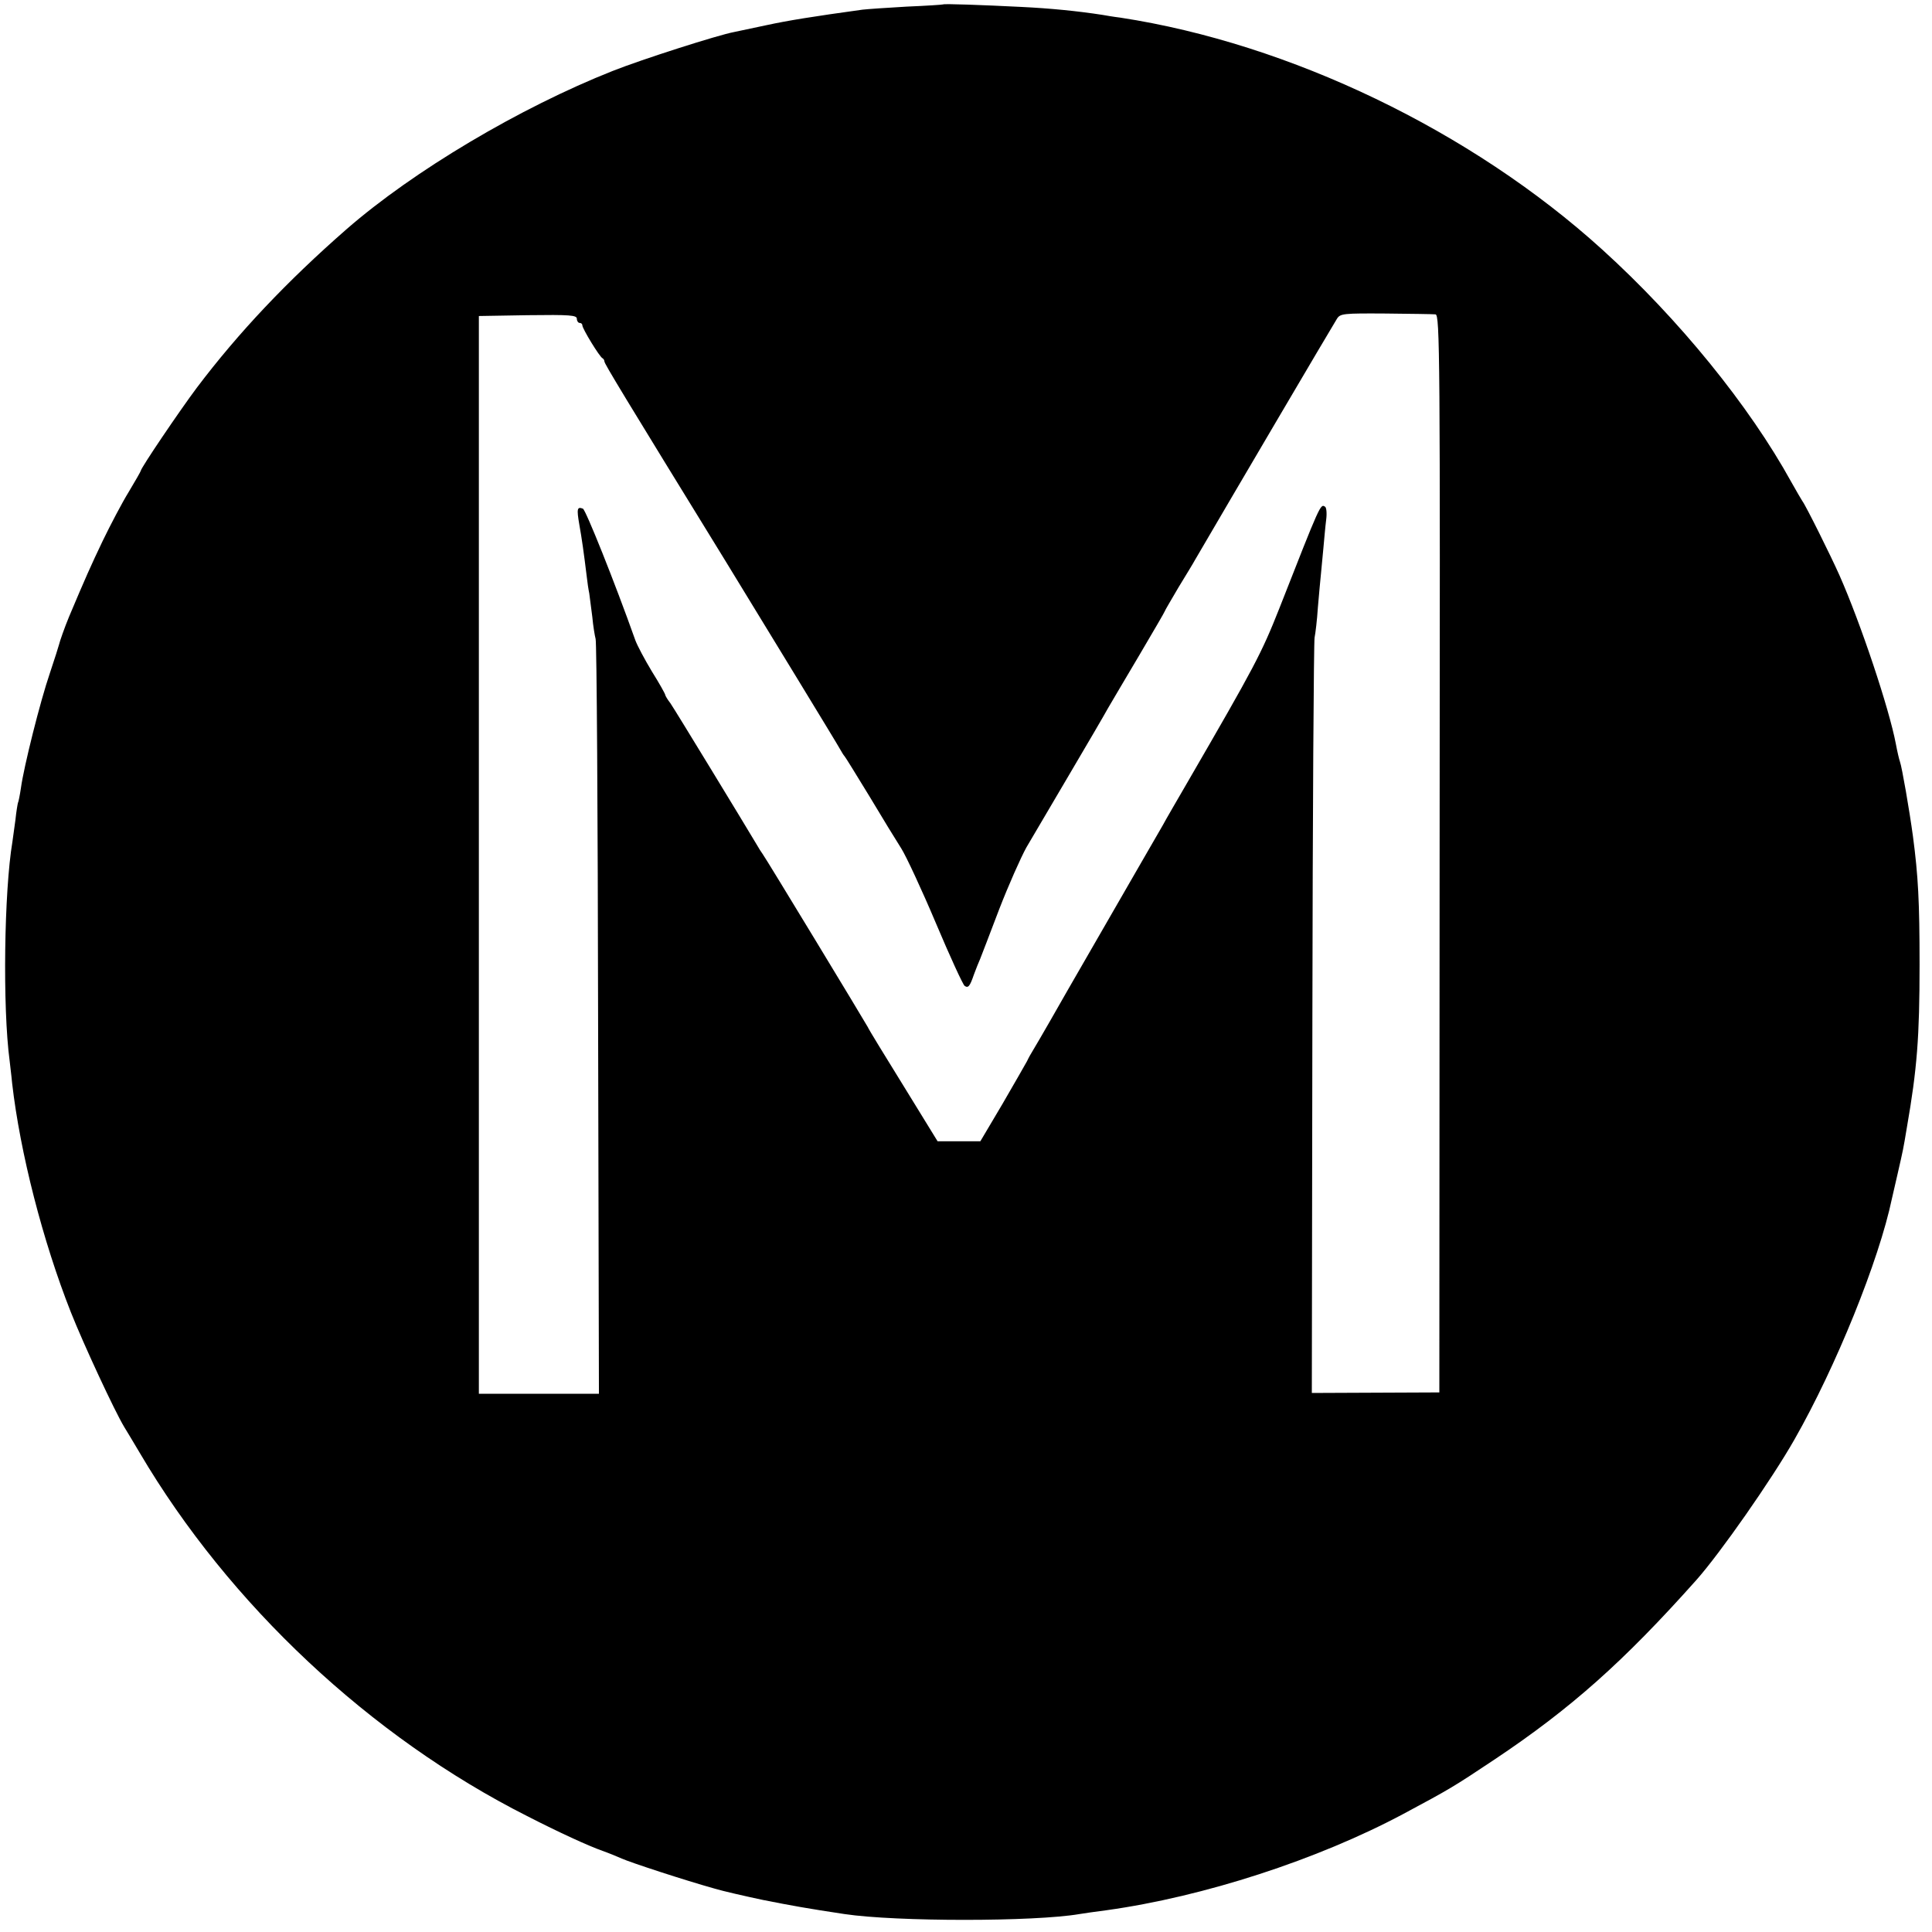 <?xml version="1.0" standalone="no"?>
<!DOCTYPE svg PUBLIC "-//W3C//DTD SVG 20010904//EN"
 "http://www.w3.org/TR/2001/REC-SVG-20010904/DTD/svg10.dtd">
<svg version="1.0" xmlns="http://www.w3.org/2000/svg"
 width="700pt" height="700pt" viewBox="0 0 700 700"
 preserveAspectRatio="xMidYMid meet">
<g transform="translate(0,700) scale(0.1,-0.1)"
fill="#000000" stroke="none">
<path d="M3417 6984 c-1 -1 -60 -5 -132 -8 -71 -4 -143 -9 -160 -11 -181 -25
-268 -39 -347 -56 -51 -11 -104 -22 -118 -25 -59 -11 -334 -99 -440 -141 -336
-133 -722 -362 -965 -574 -215 -188 -391 -374 -542 -574 -60 -80 -203 -291
-203 -301 0 -2 -20 -37 -44 -77 -24 -39 -66 -119 -94 -177 -43 -90 -63 -135
-122 -275 -15 -36 -34 -90 -36 -100 -1 -5 -16 -52 -33 -103 -36 -105 -95 -342
-105 -416 -4 -27 -9 -52 -11 -55 -1 -3 -6 -31 -9 -61 -4 -30 -9 -66 -11 -80
-30 -178 -36 -600 -10 -794 1 -12 6 -48 9 -81 29 -252 111 -572 213 -830 46
-116 158 -357 193 -415 5 -8 31 -51 57 -95 323 -548 835 -1028 1403 -1315 115
-59 222 -108 273 -126 20 -7 52 -20 70 -28 31 -14 226 -78 337 -109 30 -9 109
-27 175 -41 106 -21 162 -31 295 -51 188 -28 687 -28 851 0 13 2 58 9 99 14
352 49 764 183 1075 349 168 90 180 97 330 197 277 185 468 355 731 650 87 98
273 364 356 510 150 263 306 648 353 873 2 9 11 49 20 87 9 39 18 79 20 90 2
11 9 47 14 80 37 212 46 328 46 590 0 229 -5 321 -24 465 -13 96 -40 251 -47
270 -3 8 -10 38 -15 65 -24 127 -127 436 -204 610 -31 70 -123 255 -135 270
-4 6 -22 37 -40 69 -152 276 -407 590 -685 842 -474 430 -1132 746 -1745 840
-25 3 -54 8 -65 10 -90 14 -191 24 -296 29 -139 7 -279 12 -282 9z m1784
-1123 c16 -1 17 -146 15 -1953 l-1 -1953 -231 -1 -231 -1 2 1356 c1 746 5
1367 8 1381 3 14 9 63 12 110 4 47 9 101 11 120 2 19 6 62 9 95 3 33 7 79 10
102 3 23 1 44 -4 47 -17 11 -16 13 -166 -369 -65 -164 -89 -209 -330 -625 -40
-69 -82 -141 -92 -160 -11 -19 -46 -80 -78 -135 -168 -291 -250 -434 -268
-465 -22 -39 -105 -184 -124 -215 -7 -11 -17 -29 -22 -40 -6 -11 -46 -81 -89
-155 l-80 -135 -77 0 -78 0 -123 200 c-68 110 -127 206 -130 214 -9 17 -370
613 -381 627 -4 5 -14 21 -22 35 -44 74 -296 488 -312 511 -11 14 -19 28 -19
31 0 3 -21 41 -48 84 -26 43 -53 94 -60 113 -76 214 -180 473 -190 477 -21 8
-23 0 -13 -58 9 -50 16 -99 27 -189 2 -19 6 -46 9 -60 2 -14 7 -52 11 -85 3
-33 9 -69 12 -80 4 -11 8 -631 9 -1377 l3 -1358 -217 0 -218 0 0 1953 0 1952
177 3 c154 2 178 0 178 -13 0 -8 5 -15 10 -15 6 0 10 -4 10 -9 0 -12 63 -115
73 -119 4 -2 7 -8 7 -12 0 -8 74 -130 440 -725 146 -239 404 -661 414 -680 6
-11 13 -22 16 -25 3 -3 43 -68 90 -145 46 -77 98 -162 116 -190 17 -27 74
-149 125 -270 51 -121 98 -223 104 -227 13 -9 19 -2 34 42 7 19 17 44 22 55 4
11 36 92 69 180 34 88 79 189 99 225 21 36 91 155 156 265 65 110 128 218 140
240 13 22 64 109 114 193 50 85 91 155 91 157 0 2 23 41 50 87 28 46 55 90 59
98 133 228 492 838 515 875 12 19 23 20 177 19 90 -1 171 -2 180 -3z"/>
</g>
</svg>
